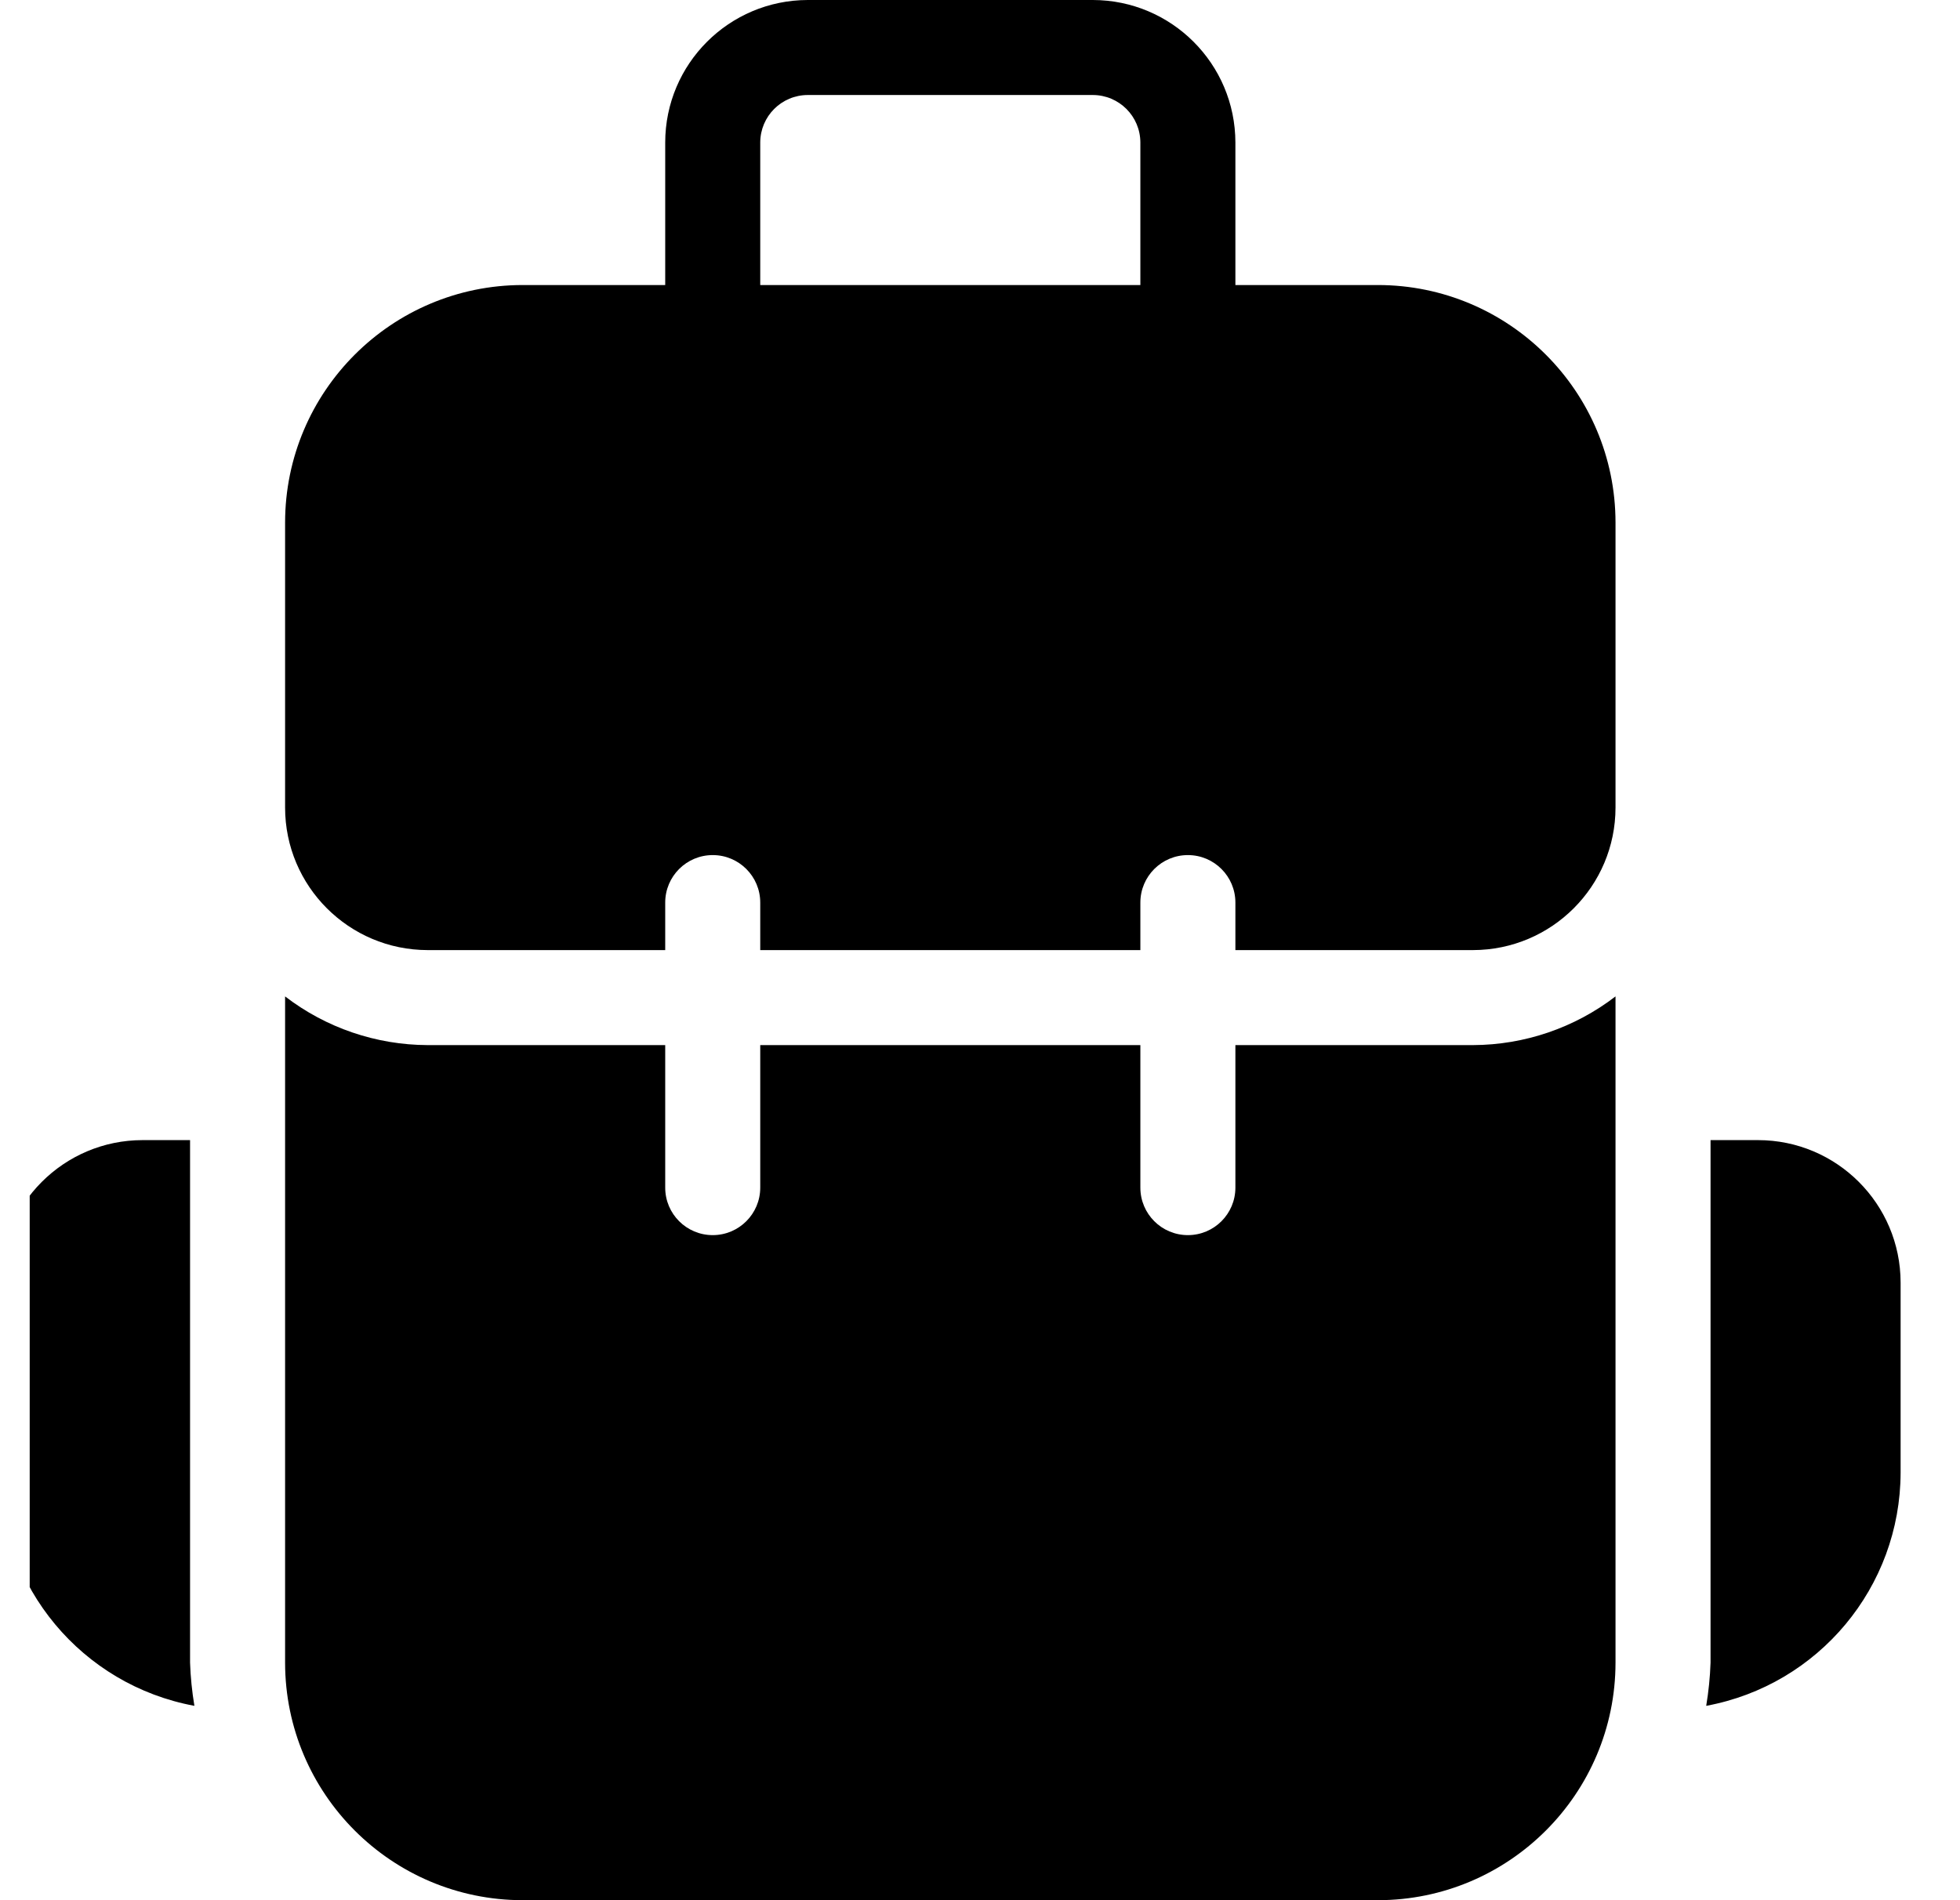 <svg width="33" height="32" viewBox="0 0 33 32" fill="none" xmlns="http://www.w3.org/2000/svg">
<g clip-path="url(#clip0_312_33804)">
<g clip-path="url(#clip1_312_33804)">
<path d="M23.2 4.8H20.8V2.4C20.798 1.075 19.725 0.002 18.4 0H13.6C12.275 0.002 11.201 1.075 11.2 2.4V4.8H8.8C6.592 4.802 4.802 6.592 4.8 8.8V13.6C4.801 14.925 5.875 15.998 7.2 16H11.2V15.2C11.2 14.758 11.558 14.4 12 14.4C12.442 14.4 12.8 14.758 12.8 15.2V16H19.2V15.2C19.2 14.758 19.558 14.4 20 14.4C20.442 14.4 20.8 14.758 20.8 15.2V16H24.8C26.125 15.998 27.199 14.925 27.2 13.6V8.8C27.198 6.592 25.408 4.802 23.2 4.8ZM19.2 4.8H12.8V2.4C12.801 1.958 13.158 1.601 13.6 1.6H18.4C18.842 1.601 19.199 1.958 19.2 2.4V4.8ZM29.6 19.2H28.8V28C28.792 28.244 28.767 28.486 28.727 28.727C30.621 28.376 31.996 26.726 32 24.8V21.6C31.999 20.275 30.925 19.201 29.6 19.2ZM3.2 19.2H2.4C1.075 19.201 0.002 20.275 0 21.6V24.8C0.004 26.726 1.379 28.376 3.273 28.727C3.233 28.486 3.208 28.243 3.2 28V19.2ZM20.8 17.6V20C20.8 20.442 20.442 20.8 20 20.8C19.558 20.8 19.2 20.442 19.2 20V17.6H12.8V20C12.8 20.442 12.442 20.8 12 20.8C11.558 20.8 11.2 20.442 11.2 20V17.6H7.2C6.332 17.597 5.488 17.309 4.8 16.78V28C4.802 30.208 6.592 31.998 8.8 32H23.2C25.408 31.998 27.198 30.208 27.2 28V16.78C26.512 17.309 25.668 17.597 24.8 17.6H20.8Z" fill="black"/>
</g>
</g>
<defs>
<clipPath id="clip0_312_33804">
<rect width="32" height="32" fill="white" transform="translate(0.5)"/>
</clipPath>
<clipPath id="clip1_312_33804">
<rect width="32" height="32" fill="white"/>
</clipPath>
</defs>
</svg>

